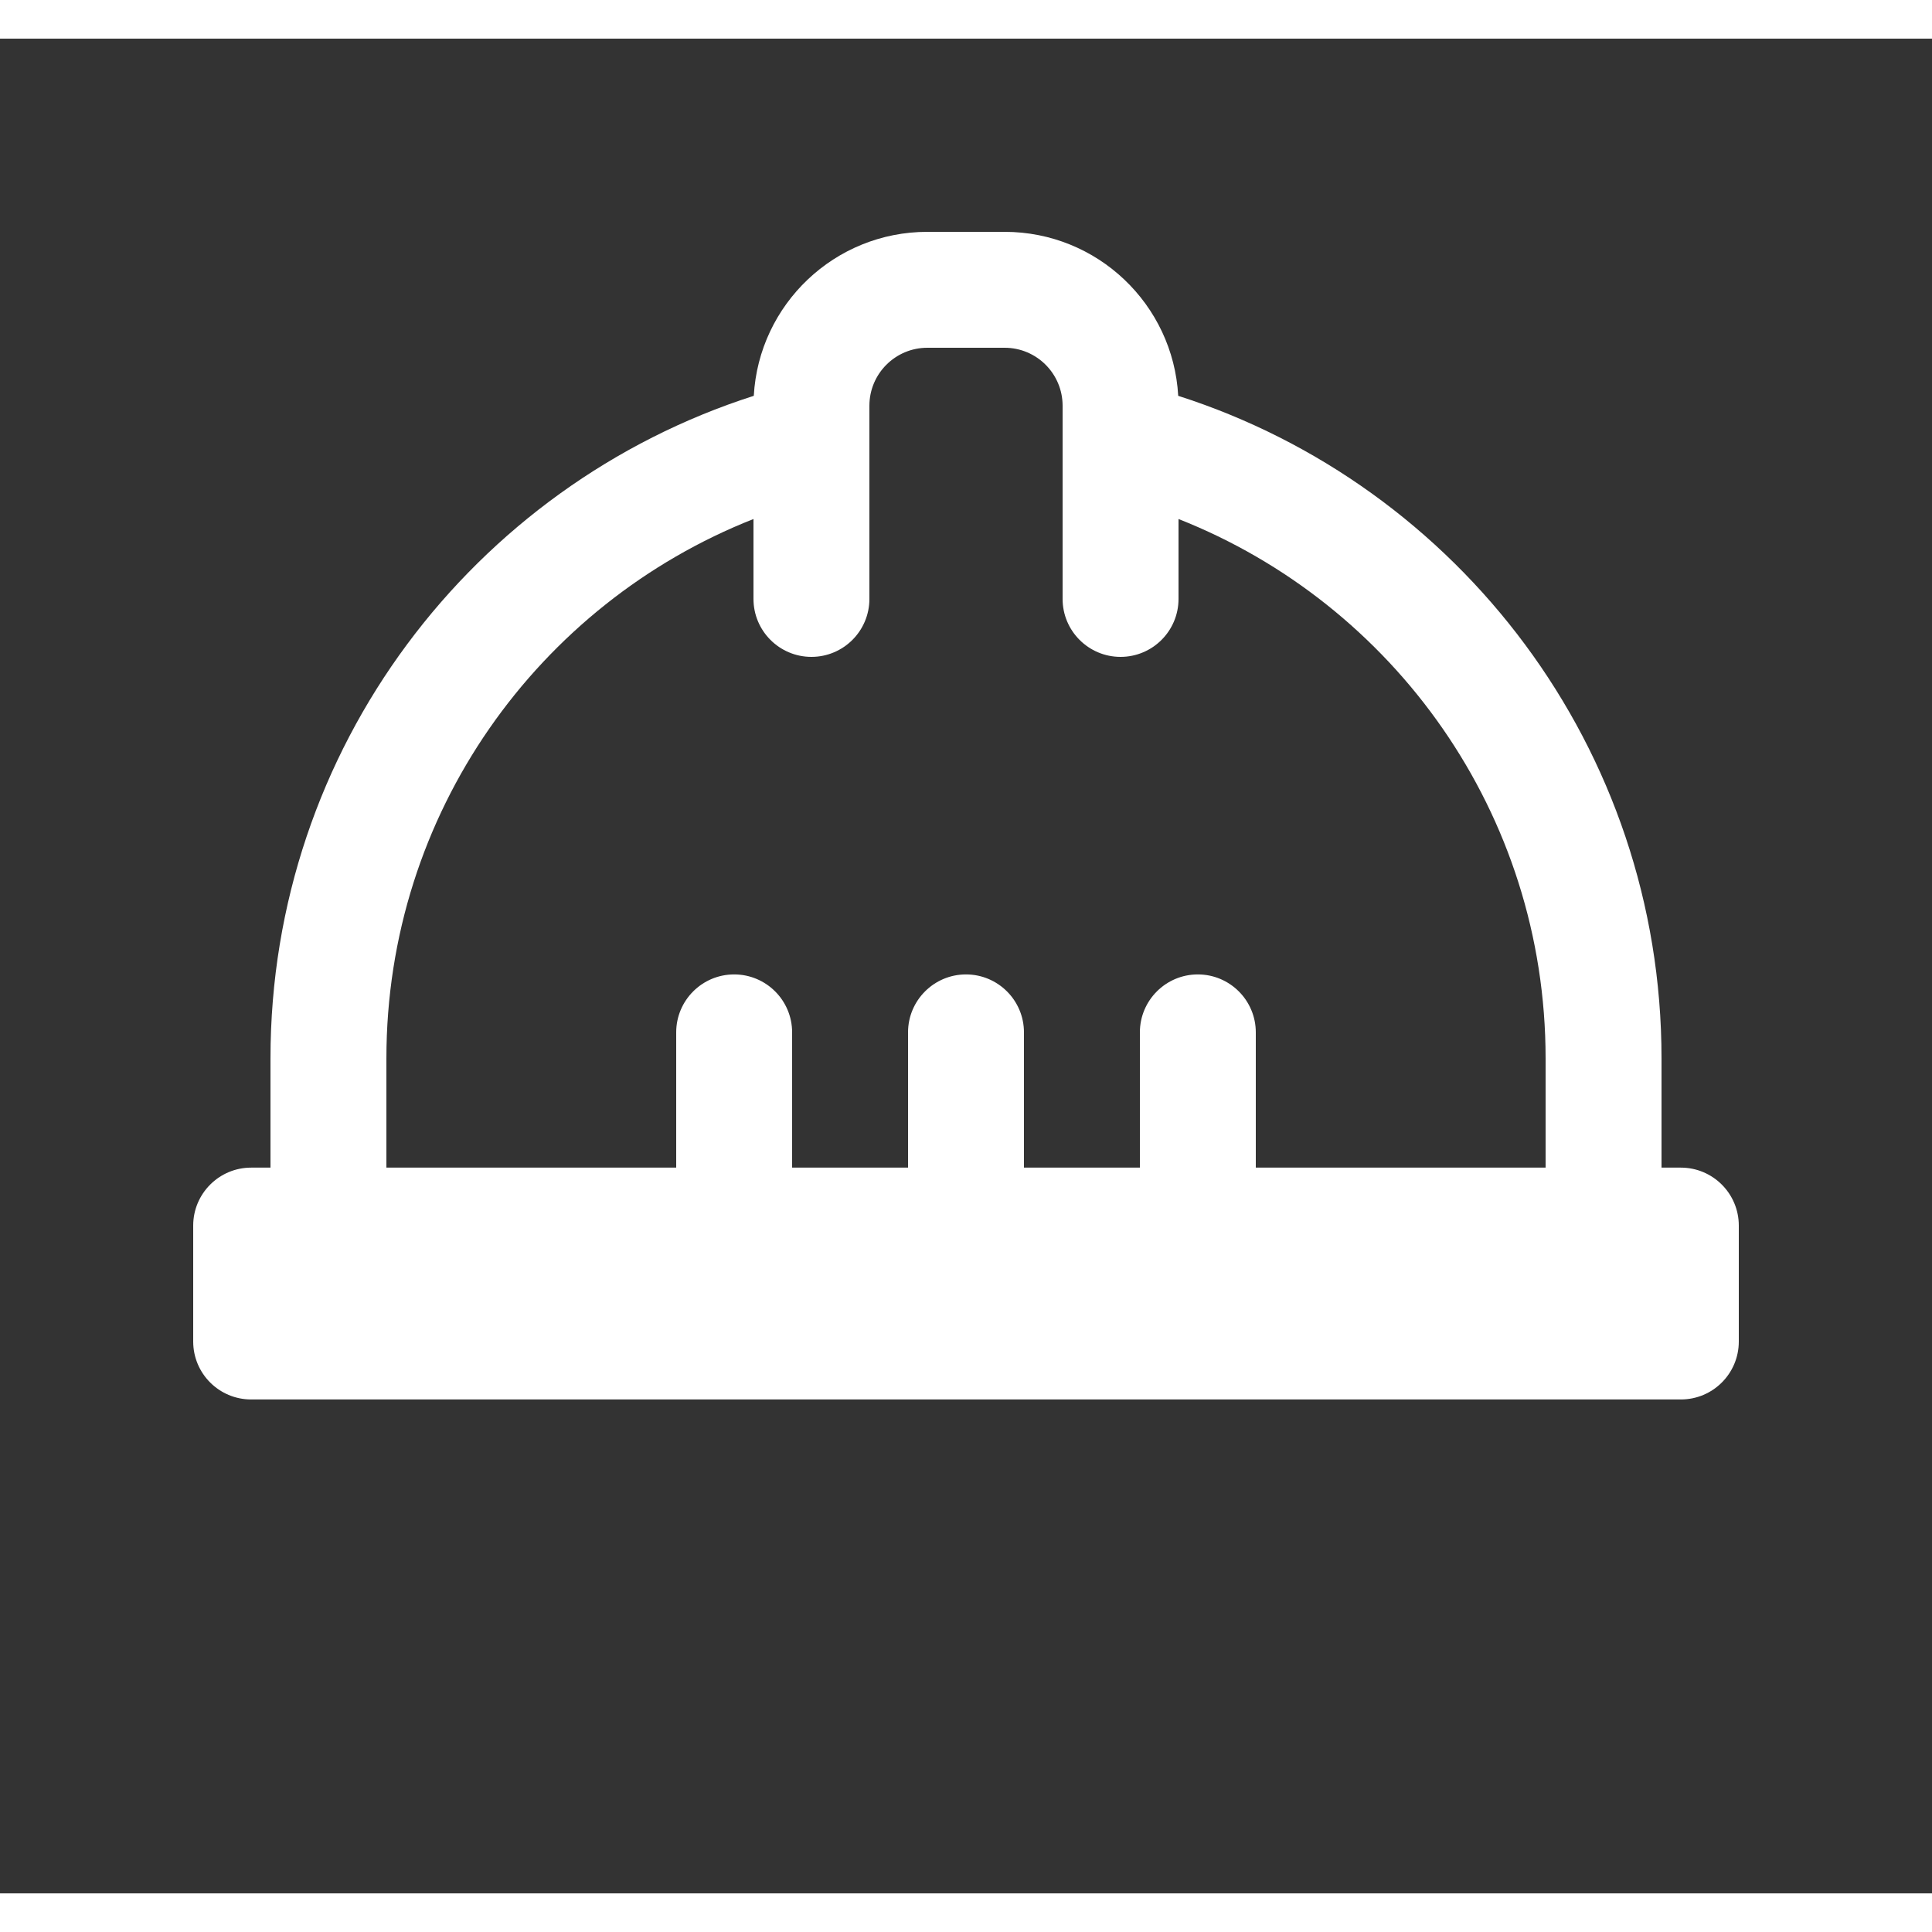 <svg width="20" height="20" viewBox="0 0 25 24" fill="#ffffff" xmlns="http://www.w3.org/2000/svg" transform="rotate(0 0 0)"><rect x="0" y="0" width="25" height="24" fill="#333333" stroke="none"/><path fill-rule="evenodd" clip-rule="evenodd" d="M13 2.5C14.2 2.5 15.18 3.439 15.246 4.622C18.874 5.783 21.5 9.183 21.5 13.195V14.609H21.75C22.164 14.609 22.5 14.945 22.5 15.359V16.859C22.5 17.274 22.164 17.609 21.75 17.609L3.25 17.609C2.836 17.609 2.5 17.274 2.5 16.859V15.359C2.5 14.945 2.836 14.609 3.25 14.609H3.5V13.195C3.5 9.183 6.126 5.783 9.754 4.622C9.82 3.439 10.8 2.5 12 2.5H13ZM13 4C13.414 4 13.75 4.336 13.75 4.75V7.25C13.75 7.664 14.086 8 14.5 8C14.914 8 15.25 7.664 15.25 7.25V6.216C18.032 7.313 20 10.024 20 13.195V14.609H16.25V12.859C16.25 12.445 15.914 12.109 15.5 12.109C15.086 12.109 14.75 12.445 14.75 12.859V14.609H13.25V12.859C13.25 12.445 12.914 12.109 12.5 12.109C12.086 12.109 11.75 12.445 11.75 12.859V14.609H10.25V12.859C10.25 12.445 9.914 12.109 9.5 12.109C9.086 12.109 8.75 12.445 8.75 12.859V14.609H5V13.195C5 10.024 6.968 7.313 9.75 6.216V7.25C9.75 7.664 10.086 8 10.5 8C10.914 8 11.25 7.664 11.25 7.25V4.75C11.25 4.336 11.586 4 12 4H13Z" fill="#ffffff"/></svg>